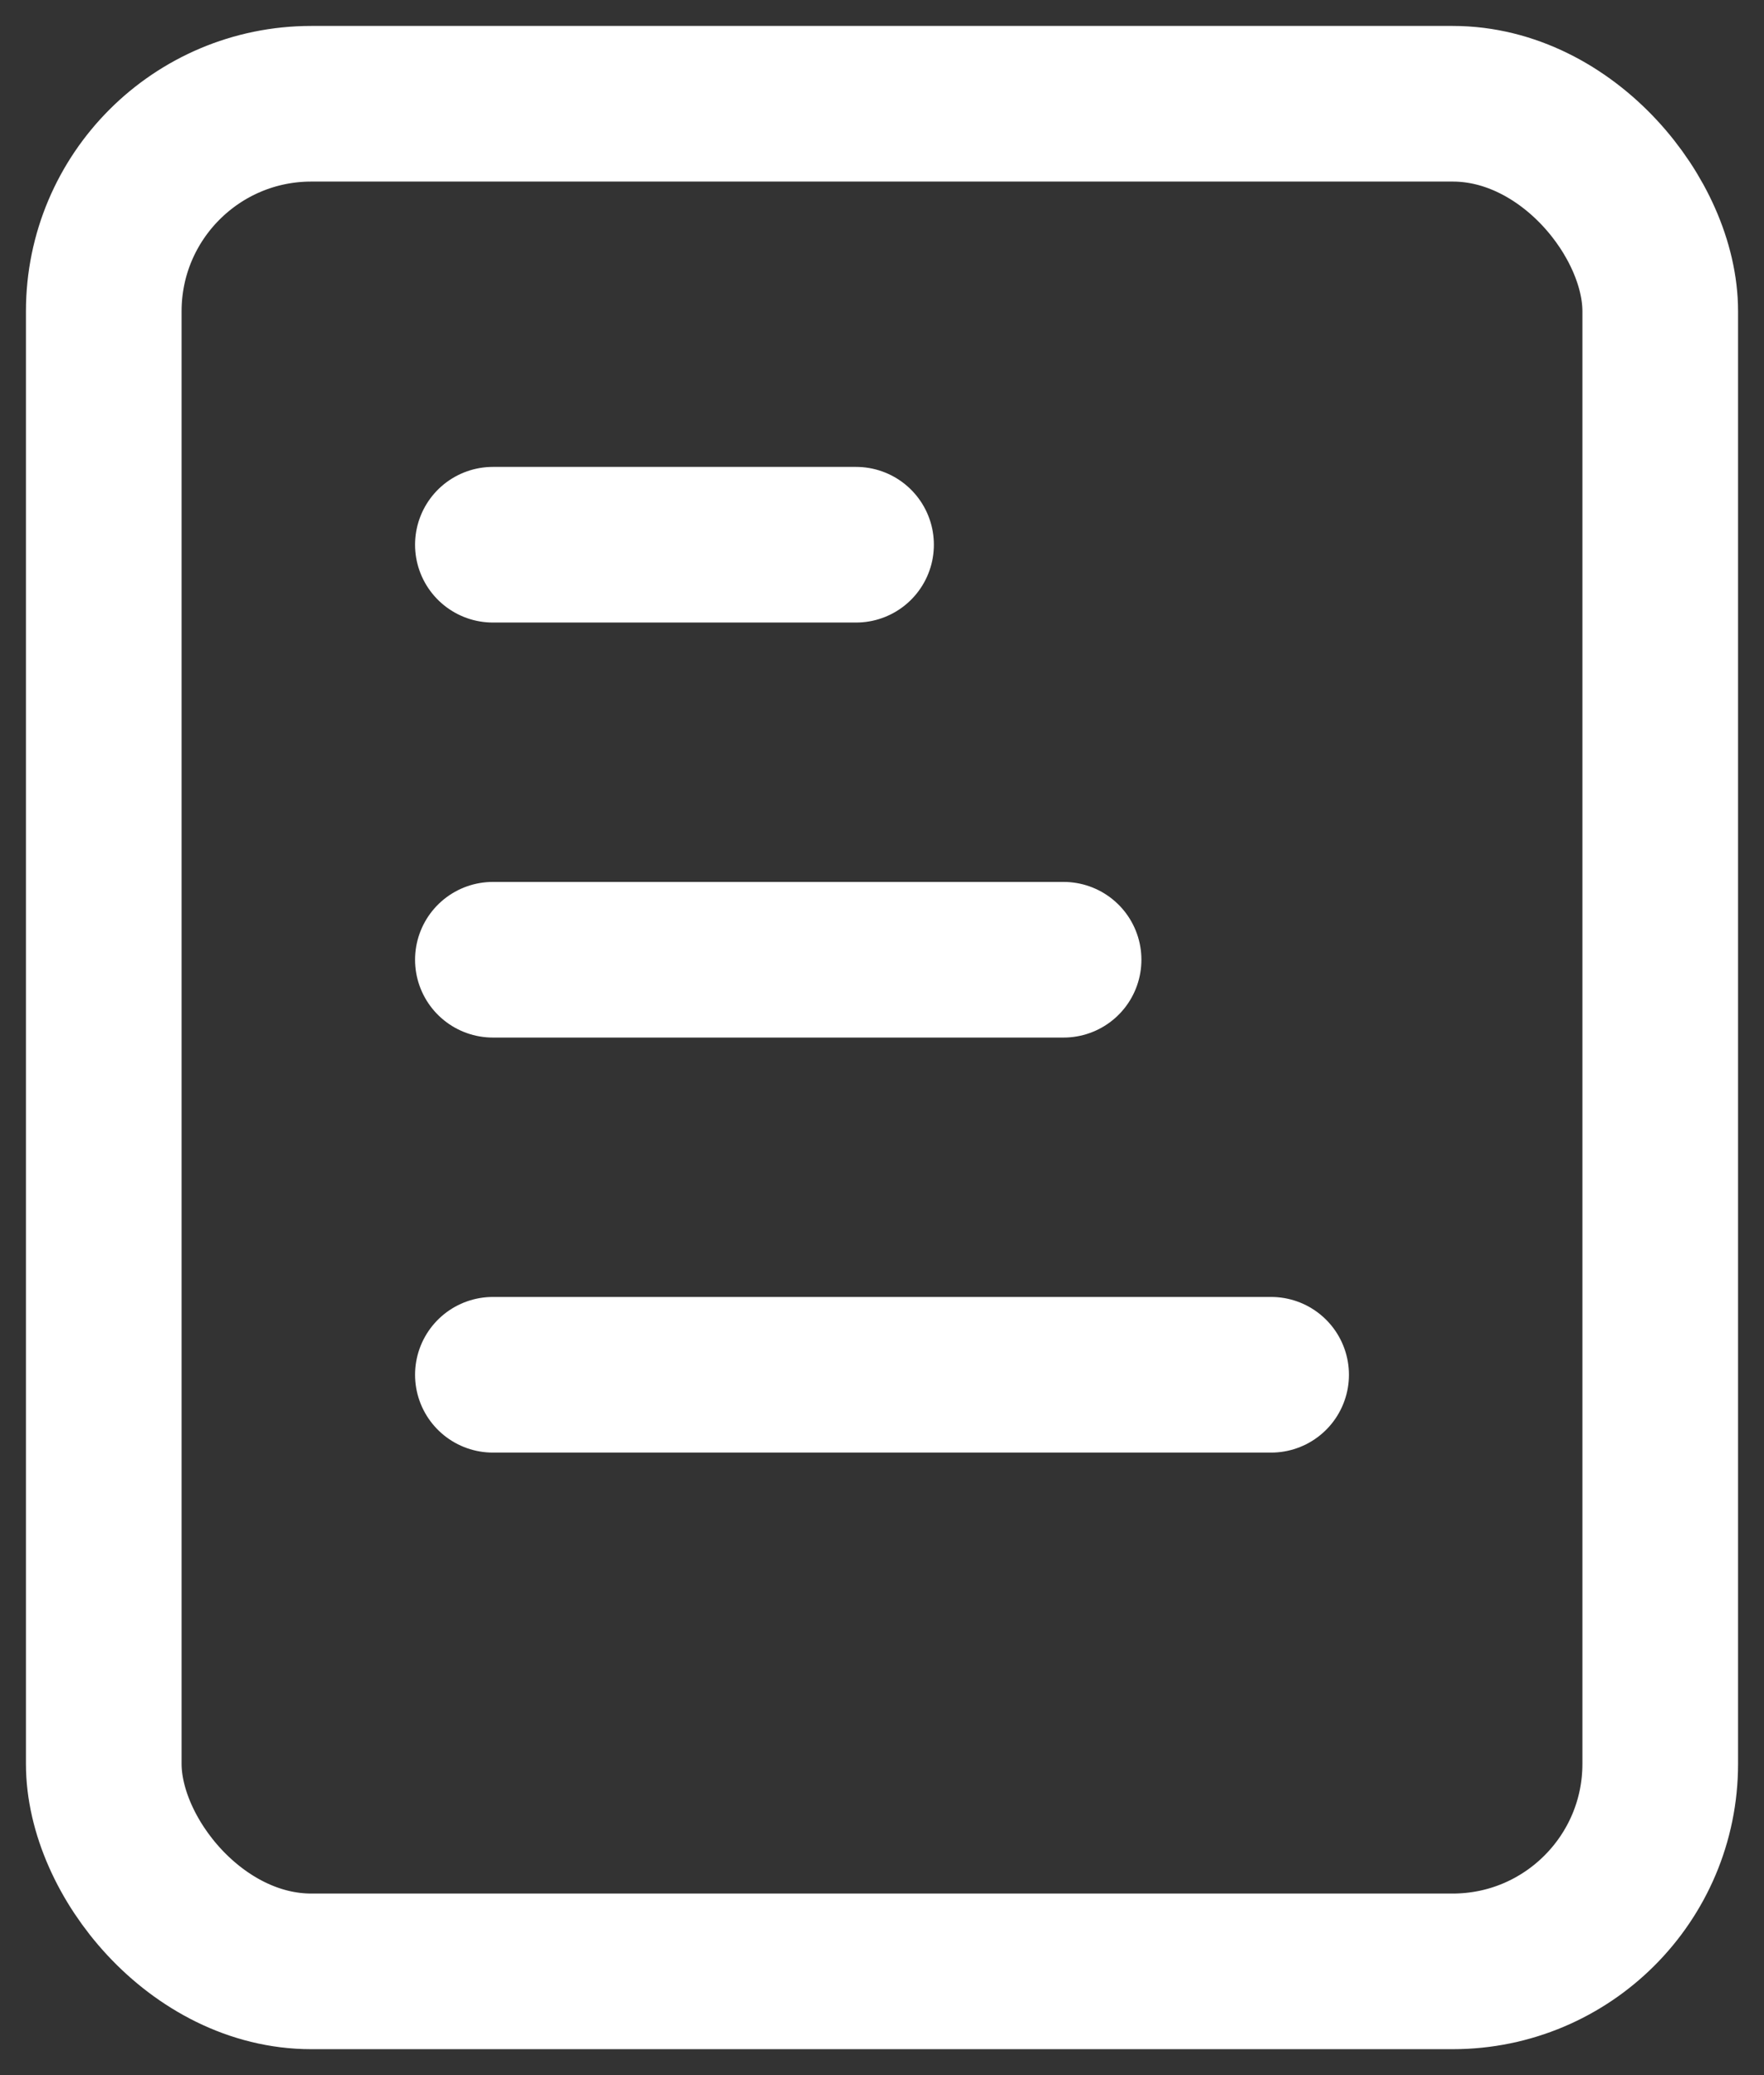 <svg width="17" height="20" viewBox="0 0 17 20" fill="none" xmlns="http://www.w3.org/2000/svg">
<rect x="0" y="0" width="17" height="20" fill="#333333" stroke="none"/>
<rect x="1" y="1" width="15" height="18" rx="2" stroke="white" stroke-width="1.5"/>
<line x1="4.75" y1="5.25" x2="8.25" y2="5.25" stroke="white" stroke-width="1.5" stroke-linecap="round"/>
<line x1="4.75" y1="9.25" x2="10.25" y2="9.25" stroke="white" stroke-width="1.5" stroke-linecap="round"/>
<line x1="4.75" y1="13.25" x2="12.25" y2="13.25" stroke="white" stroke-width="1.5" stroke-linecap="round"/>
</svg>
